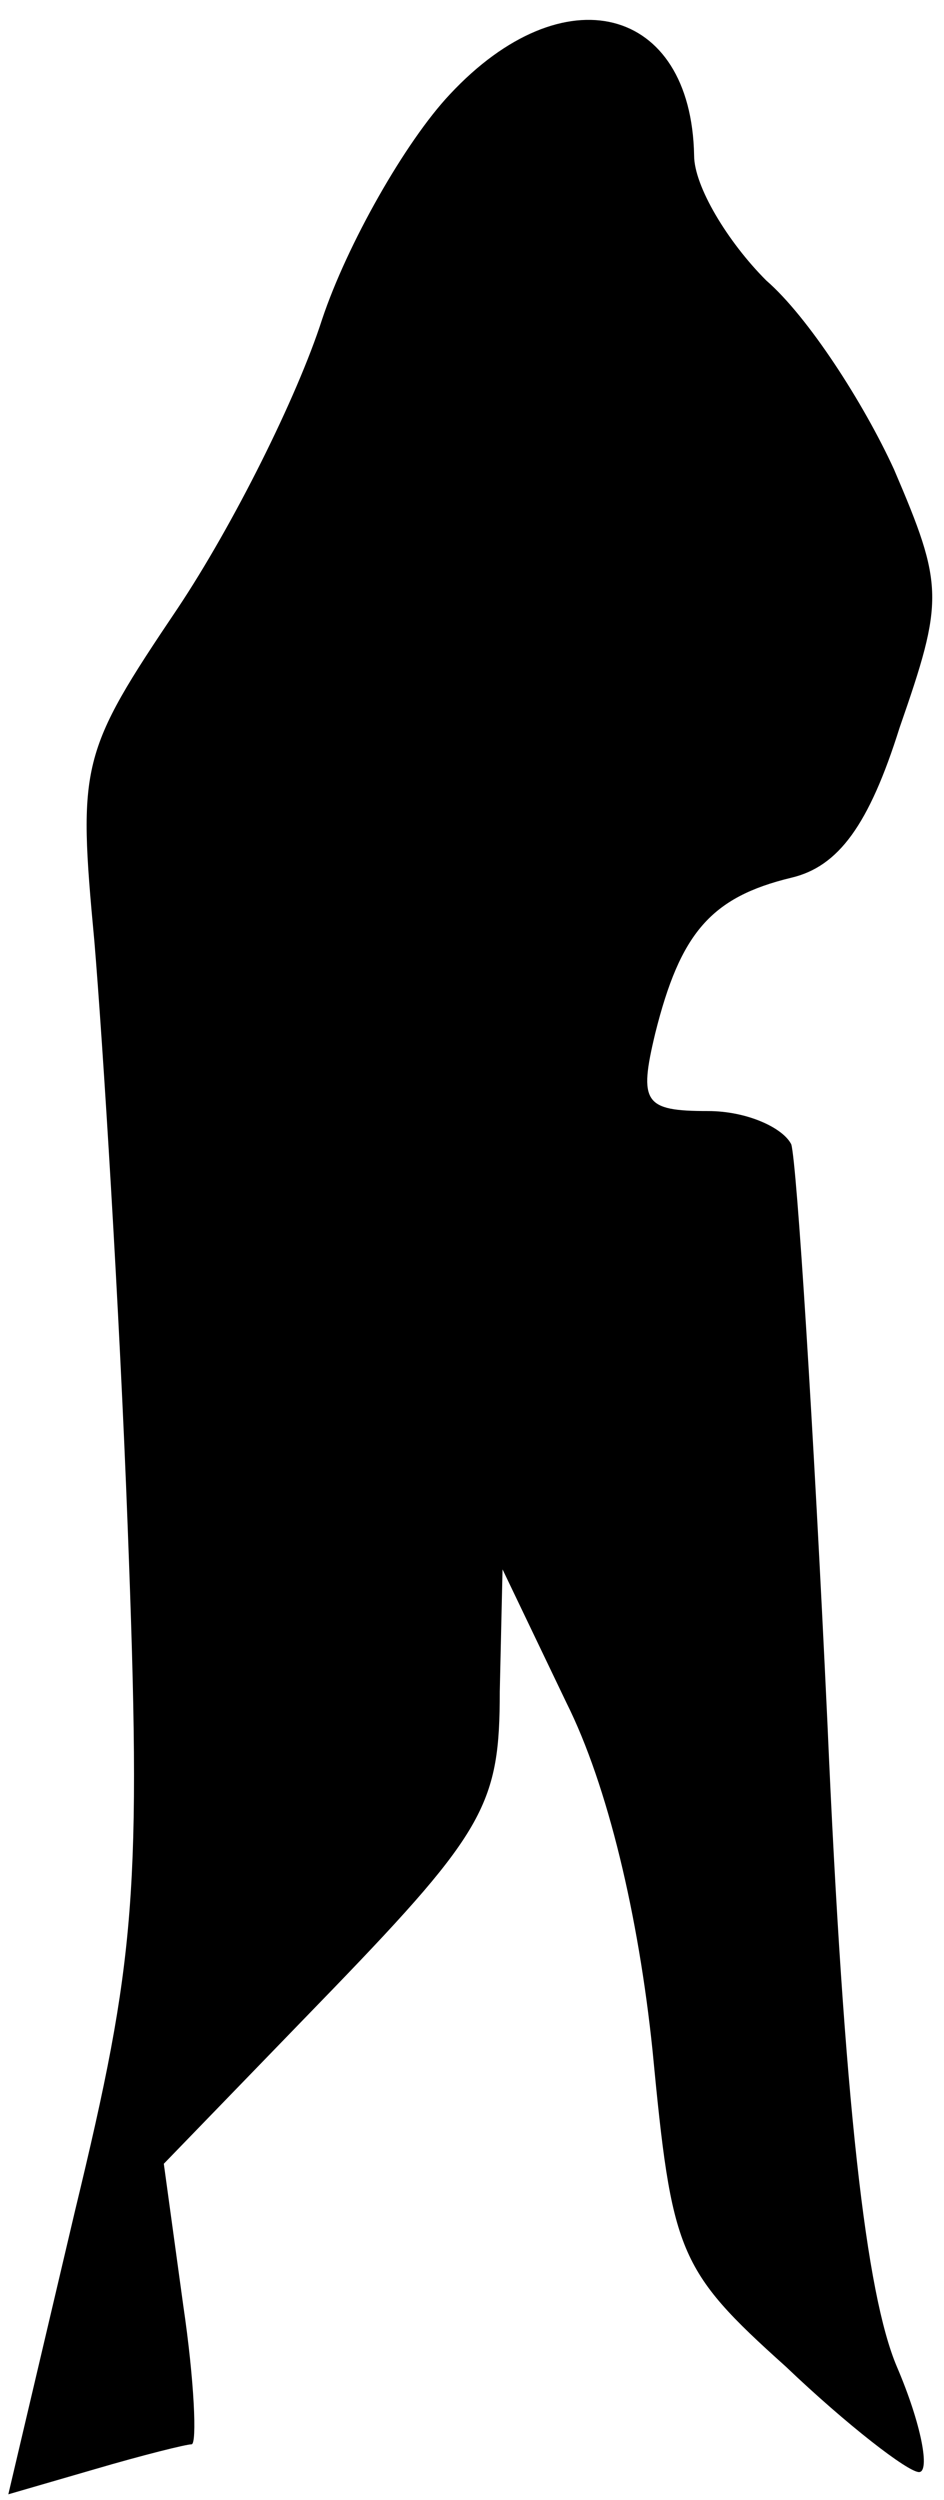 <?xml version="1.0" standalone="no"?>
<!DOCTYPE svg PUBLIC "-//W3C//DTD SVG 20010904//EN"
 "http://www.w3.org/TR/2001/REC-SVG-20010904/DTD/svg10.dtd">
<svg version="1.0" xmlns="http://www.w3.org/2000/svg"
 width="34pt" height="90pt" viewBox="0 0 34 90"
 preserveAspectRatio="xMidYMid meet">
<g transform="translate(0,90) scale(0.1,-0.1)"
fill="#000000" stroke="none">
<path fill="#000000" stroke="none" d="M162 866 c-16 -17 -37 -54 -46 -81 -9
-28 -32 -74 -52 -104 -35 -52 -36 -56 -30 -120 3 -36 9 -131 12 -211 5 -131 3
-155 -19 -246 l-24 -102 31 9 c17 5 33 9 35 9 2 0 1 23 -3 50 l-7 51 61 63
c55 57 60 67 60 107 l1 44 23 -48 c15 -30 26 -77 31 -125 7 -73 9 -79 48 -114
22 -21 44 -38 48 -38 4 0 1 17 -8 38 -11 26 -19 94 -25 232 -5 107 -11 201
-13 208 -3 6 -16 12 -30 12 -23 0 -25 3 -19 28 9 36 20 49 49 56 17 4 28 19
39 54 16 46 16 51 -2 93 -11 24 -31 55 -46 68 -14 14 -26 34 -26 45 -1 54 -47
66 -88 22z"/>
</g>
</svg>
